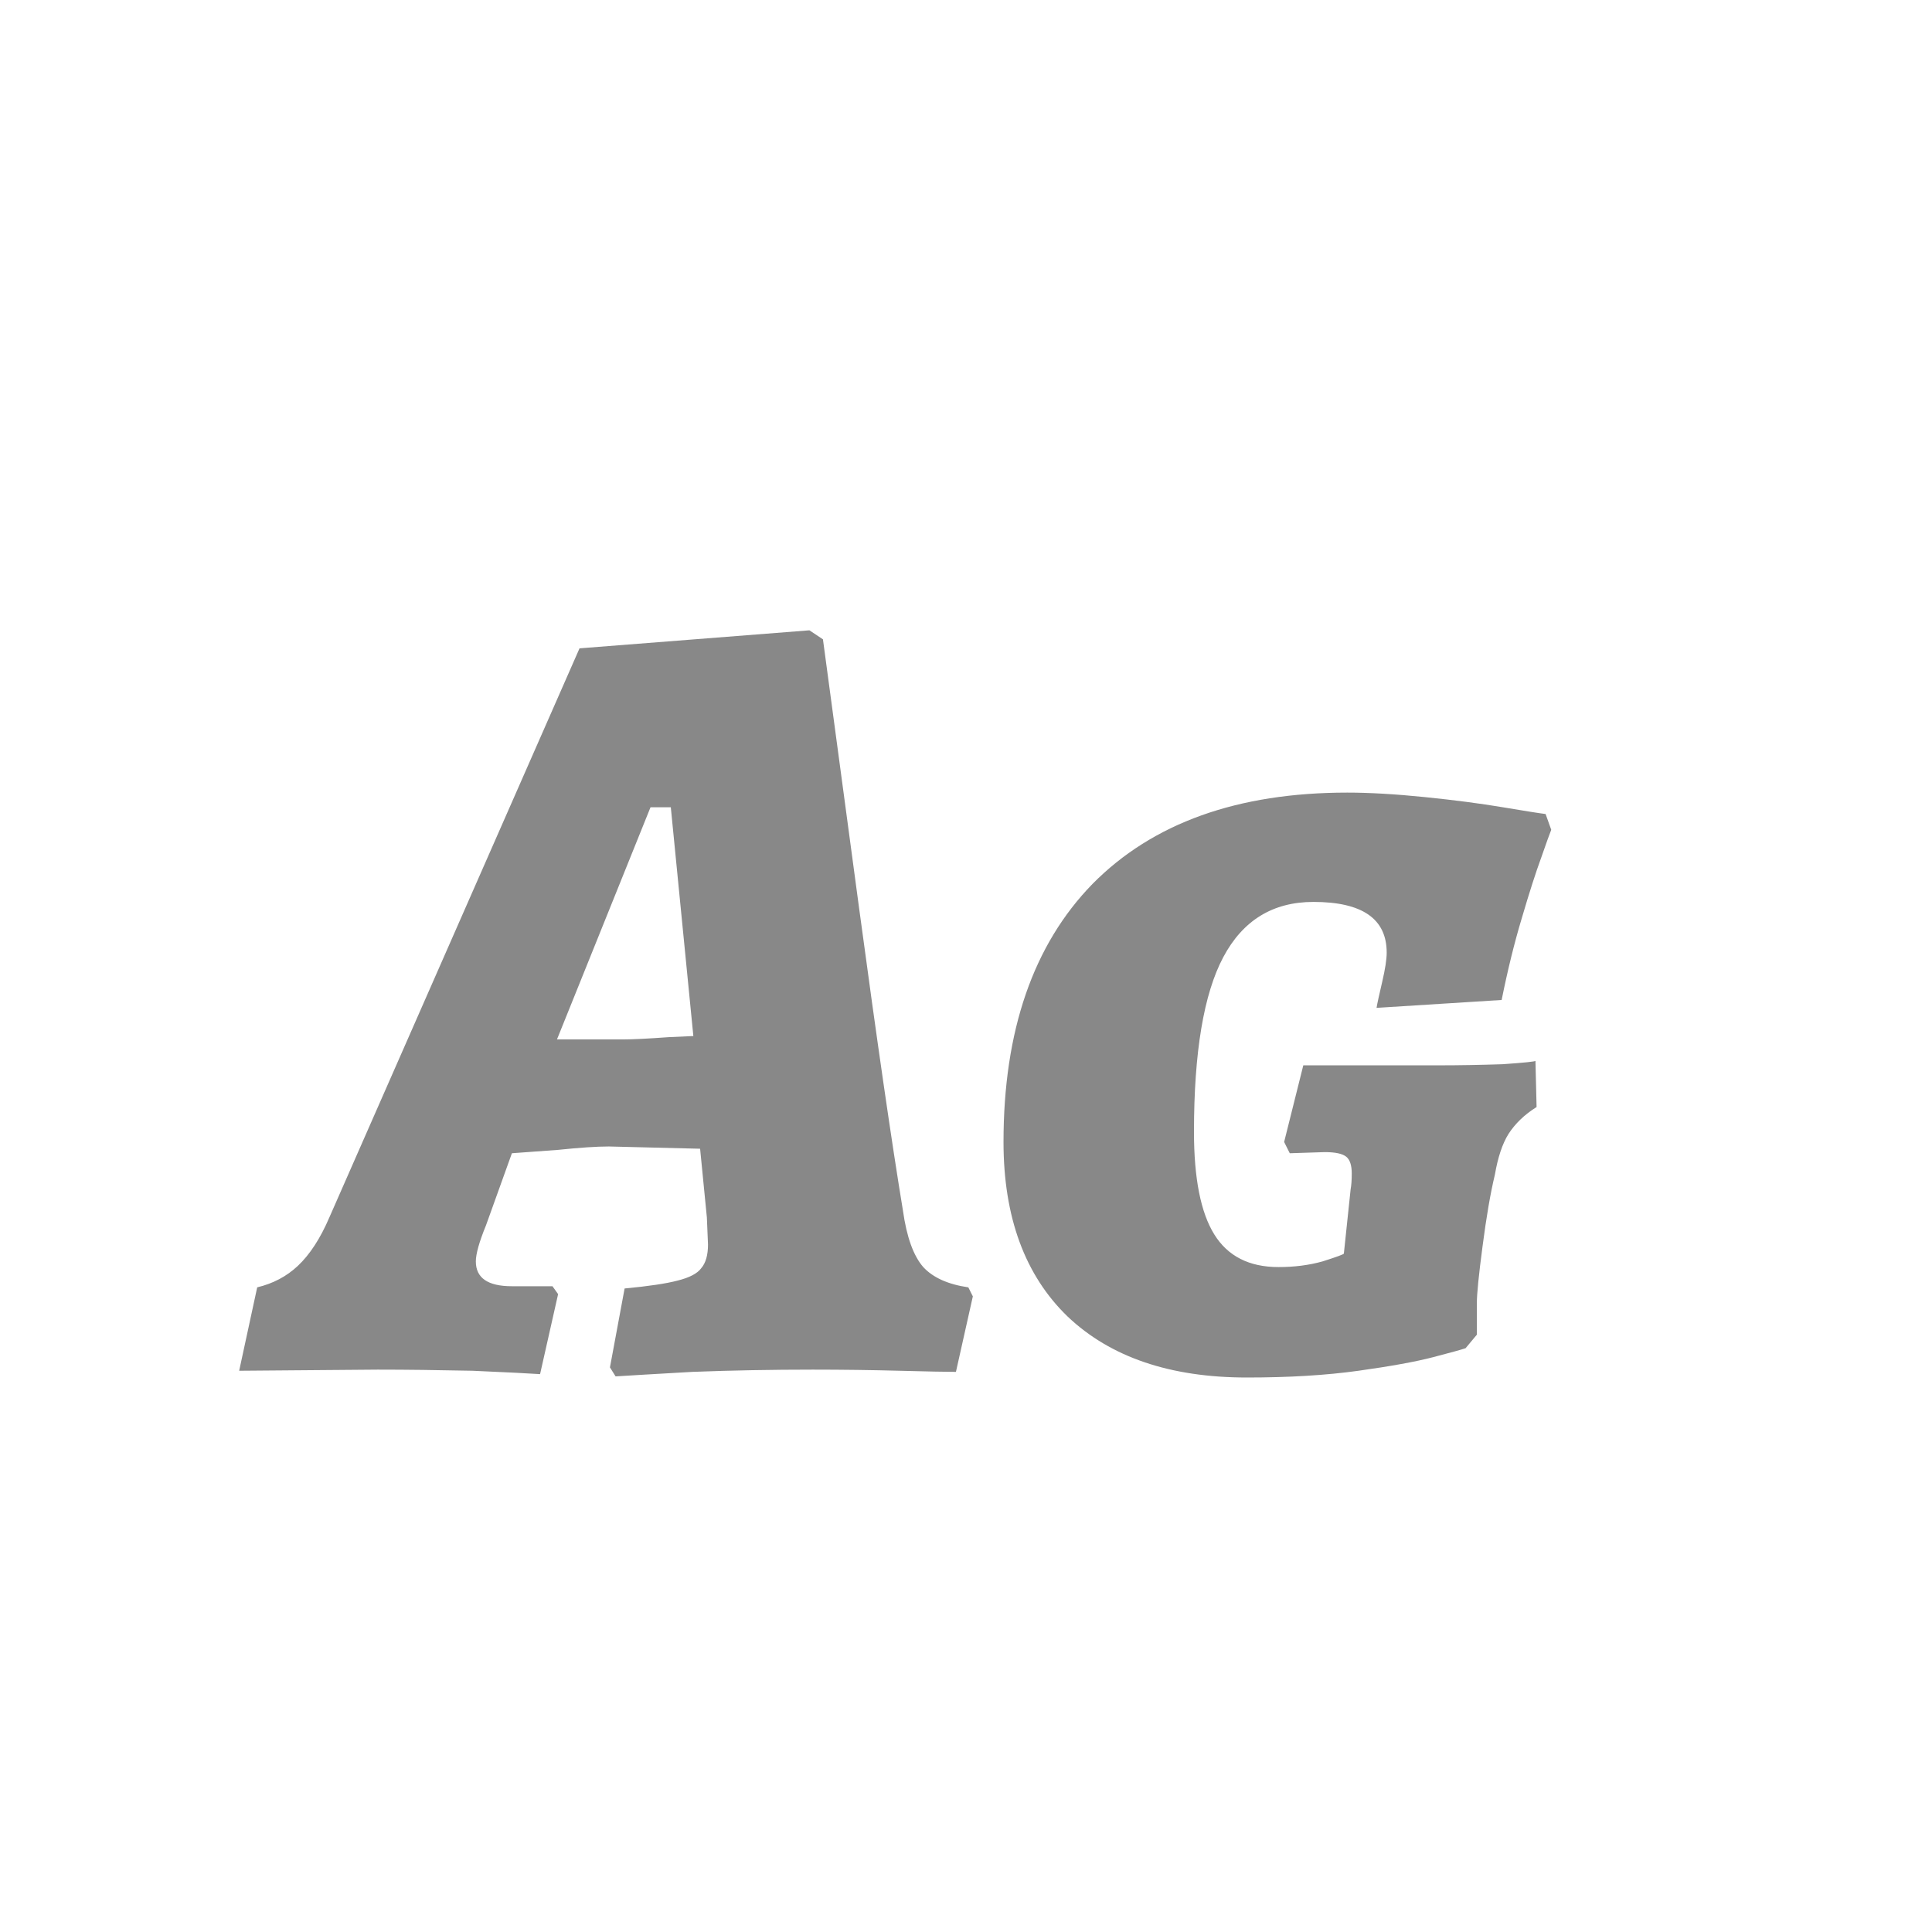 <svg width="24" height="24" viewBox="0 0 24 24" fill="none" xmlns="http://www.w3.org/2000/svg">
<path d="M11.217 15.04C11.263 15.367 11.347 15.6 11.469 15.74C11.59 15.871 11.777 15.955 12.029 15.992L12.085 16.104L11.875 17.042C11.753 17.042 11.52 17.037 11.175 17.028C10.829 17.019 10.47 17.014 10.097 17.014C9.593 17.014 9.093 17.023 8.599 17.042C8.104 17.07 7.787 17.089 7.647 17.098L7.577 16.986L7.759 16.006C8.057 15.978 8.277 15.945 8.417 15.908C8.566 15.871 8.664 15.819 8.711 15.754C8.767 15.689 8.795 15.591 8.795 15.46L8.781 15.124L8.697 14.27L7.563 14.242C7.413 14.242 7.203 14.256 6.933 14.284C6.671 14.303 6.48 14.317 6.359 14.326L6.037 15.222C5.953 15.427 5.911 15.577 5.911 15.67C5.911 15.875 6.06 15.978 6.359 15.978H6.863L6.933 16.076L6.709 17.07C6.578 17.061 6.298 17.047 5.869 17.028C5.439 17.019 5.047 17.014 4.693 17.014L2.971 17.028L3.195 15.992C3.391 15.945 3.559 15.857 3.699 15.726C3.848 15.586 3.979 15.385 4.091 15.124L7.199 8.054L10.055 7.83L10.223 7.942C10.297 8.493 10.447 9.603 10.671 11.274C10.895 12.935 11.077 14.191 11.217 15.04ZM7.745 12.912C7.857 12.912 8.043 12.903 8.305 12.884L8.613 12.87L8.333 10.028H8.081L6.919 12.912H7.745ZM15.49 17.112C14.538 17.112 13.796 16.86 13.264 16.356C12.732 15.843 12.466 15.119 12.466 14.186C12.466 12.805 12.835 11.736 13.572 10.98C14.319 10.224 15.373 9.846 16.736 9.846C17.016 9.846 17.338 9.865 17.702 9.902C18.066 9.939 18.388 9.981 18.668 10.028C18.948 10.075 19.125 10.103 19.2 10.112L19.27 10.308C19.251 10.355 19.209 10.471 19.144 10.658C19.079 10.835 18.999 11.083 18.906 11.4C18.813 11.708 18.729 12.049 18.654 12.422L17.1 12.52C17.109 12.464 17.133 12.357 17.17 12.198C17.207 12.039 17.226 11.918 17.226 11.834C17.226 11.414 16.923 11.204 16.316 11.204C15.812 11.204 15.439 11.433 15.196 11.89C14.953 12.347 14.832 13.071 14.832 14.06C14.832 14.639 14.916 15.063 15.084 15.334C15.252 15.605 15.518 15.74 15.882 15.74C16.078 15.74 16.26 15.717 16.428 15.67C16.605 15.614 16.694 15.581 16.694 15.572L16.778 14.774C16.787 14.727 16.792 14.662 16.792 14.578C16.792 14.475 16.769 14.405 16.722 14.368C16.675 14.331 16.587 14.312 16.456 14.312L16.022 14.326L15.952 14.186L16.19 13.234H17.87C18.131 13.234 18.397 13.229 18.668 13.22C18.939 13.201 19.074 13.187 19.074 13.178L19.088 13.752C18.939 13.845 18.822 13.957 18.738 14.088C18.663 14.209 18.607 14.377 18.57 14.592C18.514 14.825 18.463 15.124 18.416 15.488C18.369 15.843 18.346 16.076 18.346 16.188V16.58L18.206 16.748C18.15 16.767 18.015 16.804 17.8 16.86C17.585 16.916 17.277 16.972 16.876 17.028C16.475 17.084 16.013 17.112 15.49 17.112Z" fill="#888888"/>
</svg>
